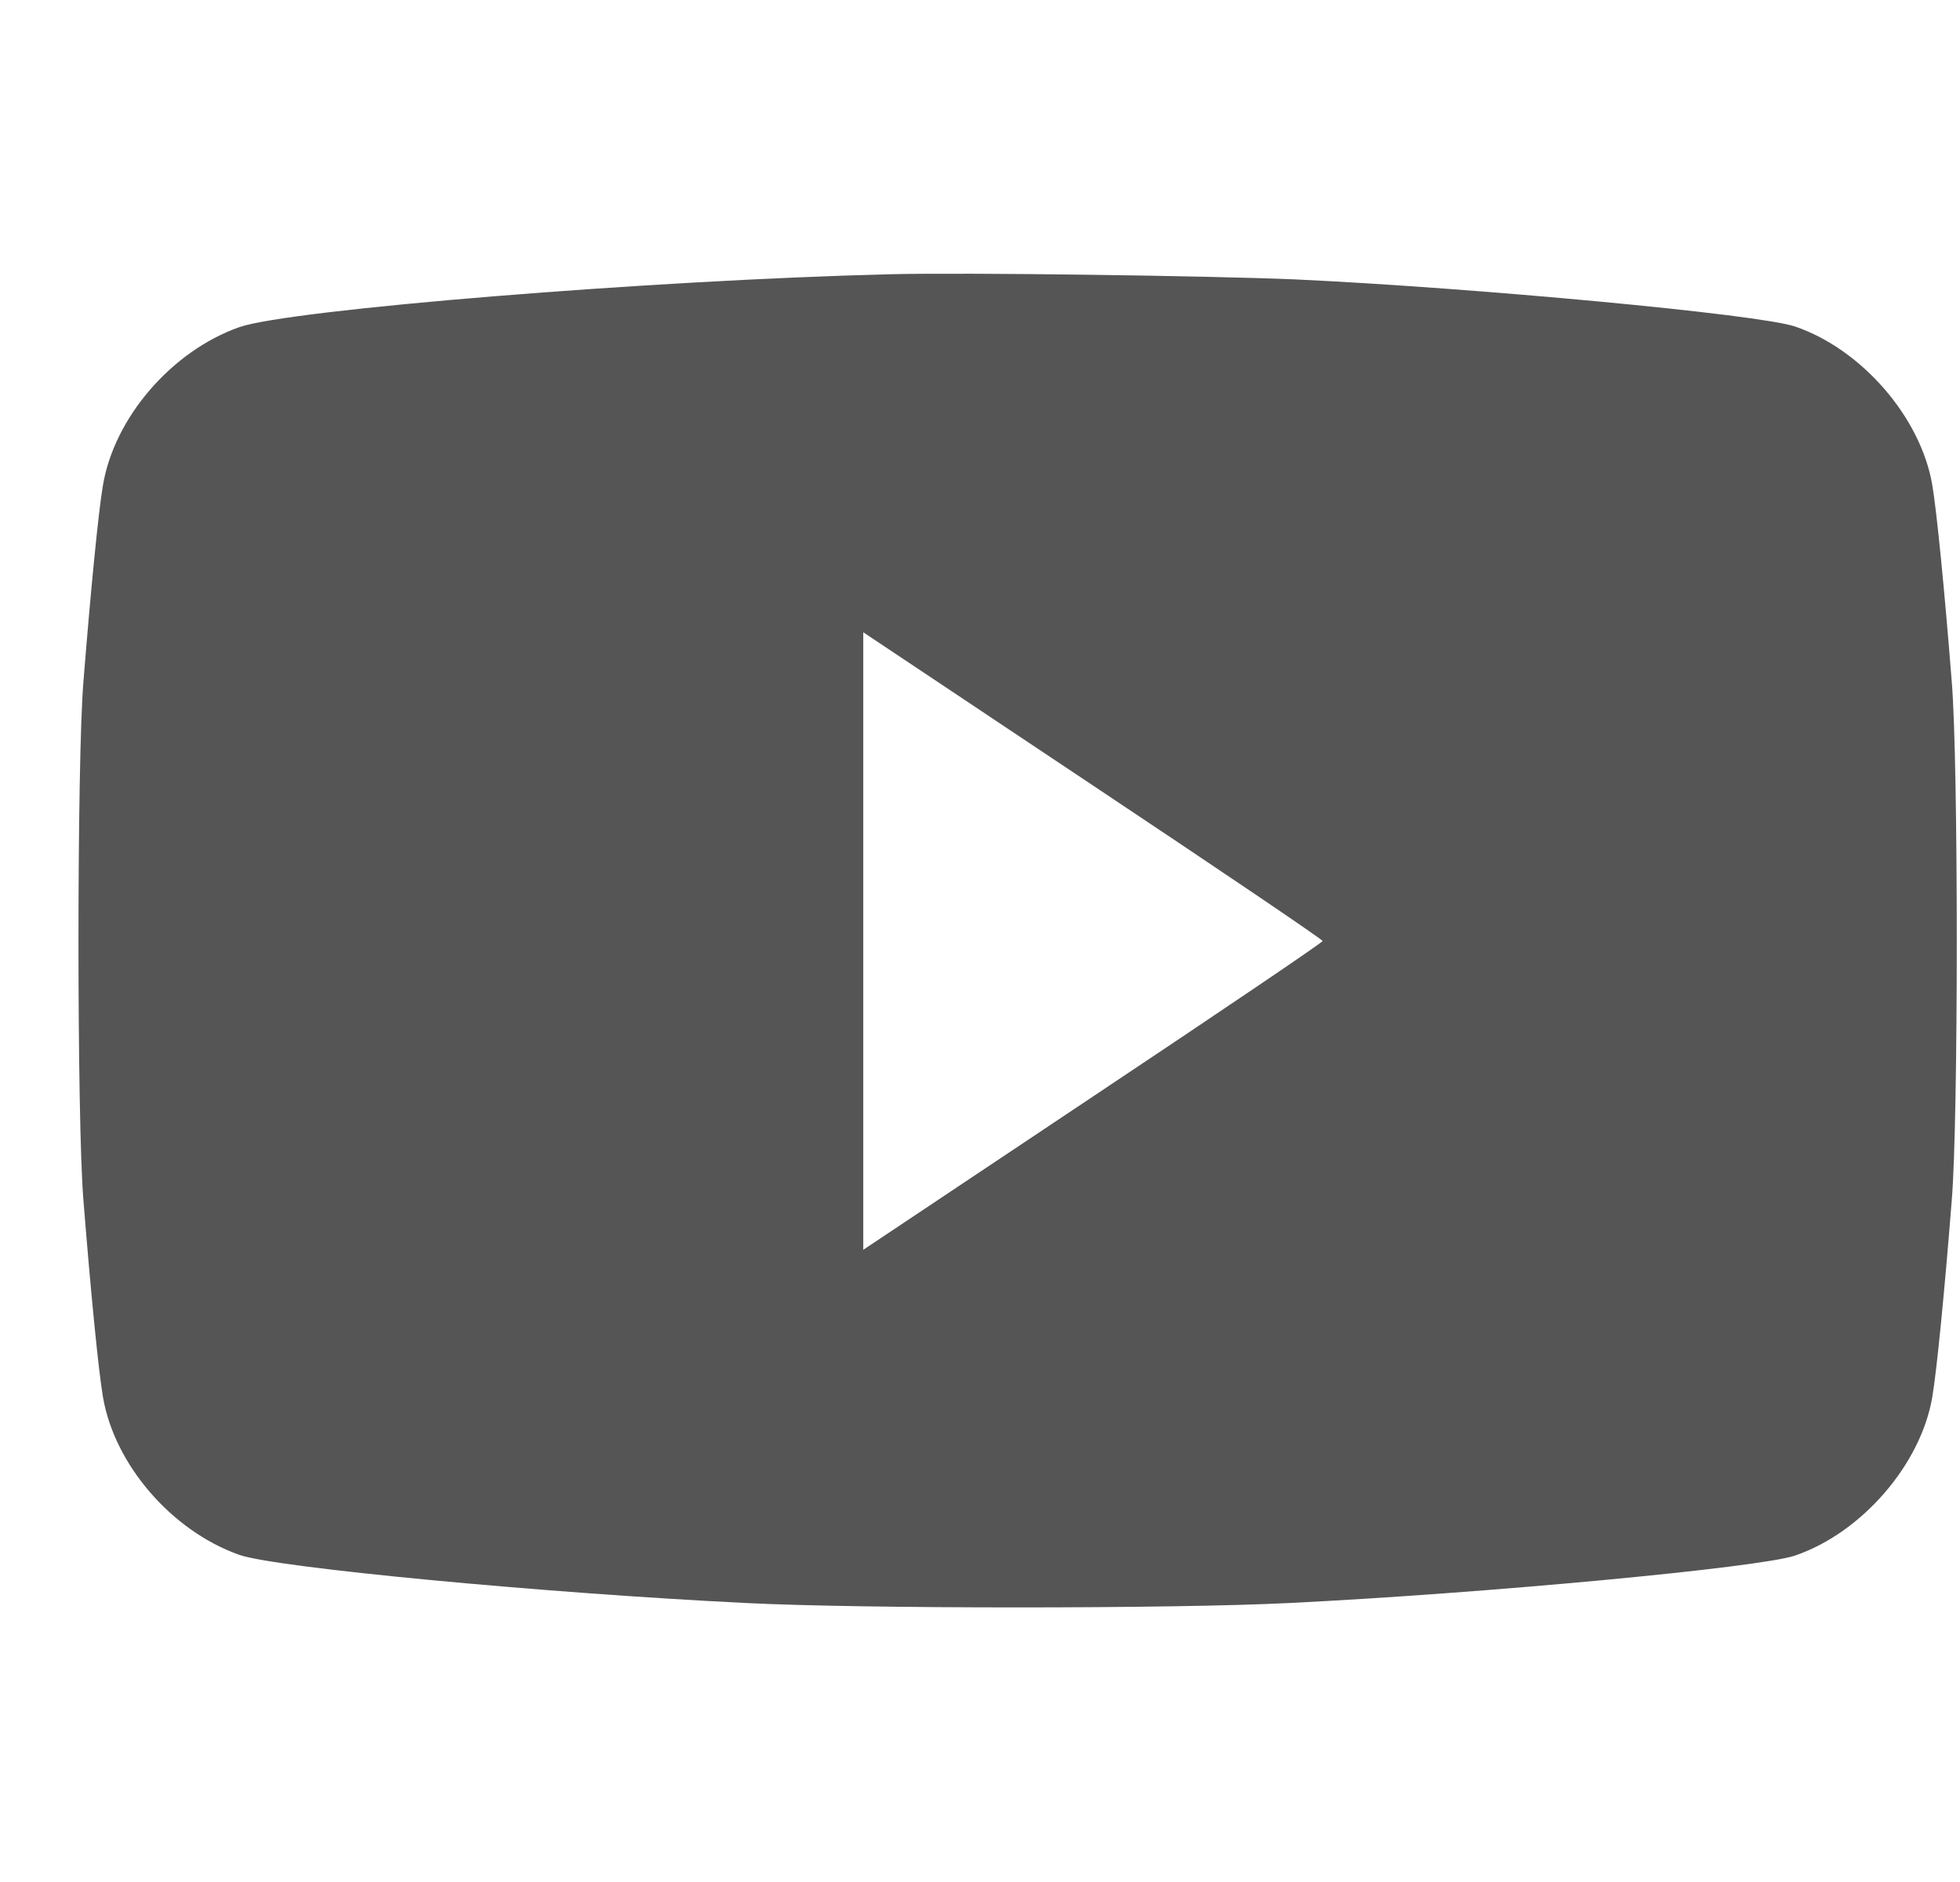 <svg width="25" height="24" viewBox="0 0 25 24" fill="none" xmlns="http://www.w3.org/2000/svg">
<g clip-path="url(#clip0_20_4976)">
<path d="M11.363 3.497C8.302 3.572 3.699 3.947 3.052 4.172C2.189 4.477 1.458 5.325 1.313 6.188C1.256 6.52 1.158 7.514 1.064 8.695C0.98 9.717 0.98 14.283 1.064 15.305C1.158 16.486 1.256 17.48 1.313 17.813C1.458 18.675 2.189 19.523 3.052 19.828C3.516 19.992 6.942 20.316 9.511 20.442C10.992 20.517 14.967 20.517 16.449 20.442C18.924 20.32 22.435 19.992 22.894 19.838C23.747 19.547 24.502 18.675 24.647 17.813C24.703 17.48 24.802 16.486 24.895 15.305C24.98 14.283 24.98 9.717 24.895 8.695C24.802 7.514 24.703 6.52 24.647 6.188C24.502 5.325 23.747 4.453 22.894 4.163C22.435 4.008 18.811 3.67 16.519 3.563C15.394 3.516 12.333 3.474 11.363 3.497ZM16.87 12C16.87 12.019 15.553 12.909 13.941 13.983L11.011 15.938V12V8.063L13.941 10.017C15.553 11.091 16.87 11.981 16.87 12Z" fill="#555555"/>
</g>
<defs>
<clipPath id="clip0_20_4976">
<rect width="24" height="24" fill="white" transform="translate(0.98)"/>
</clipPath>
</defs>
</svg>
